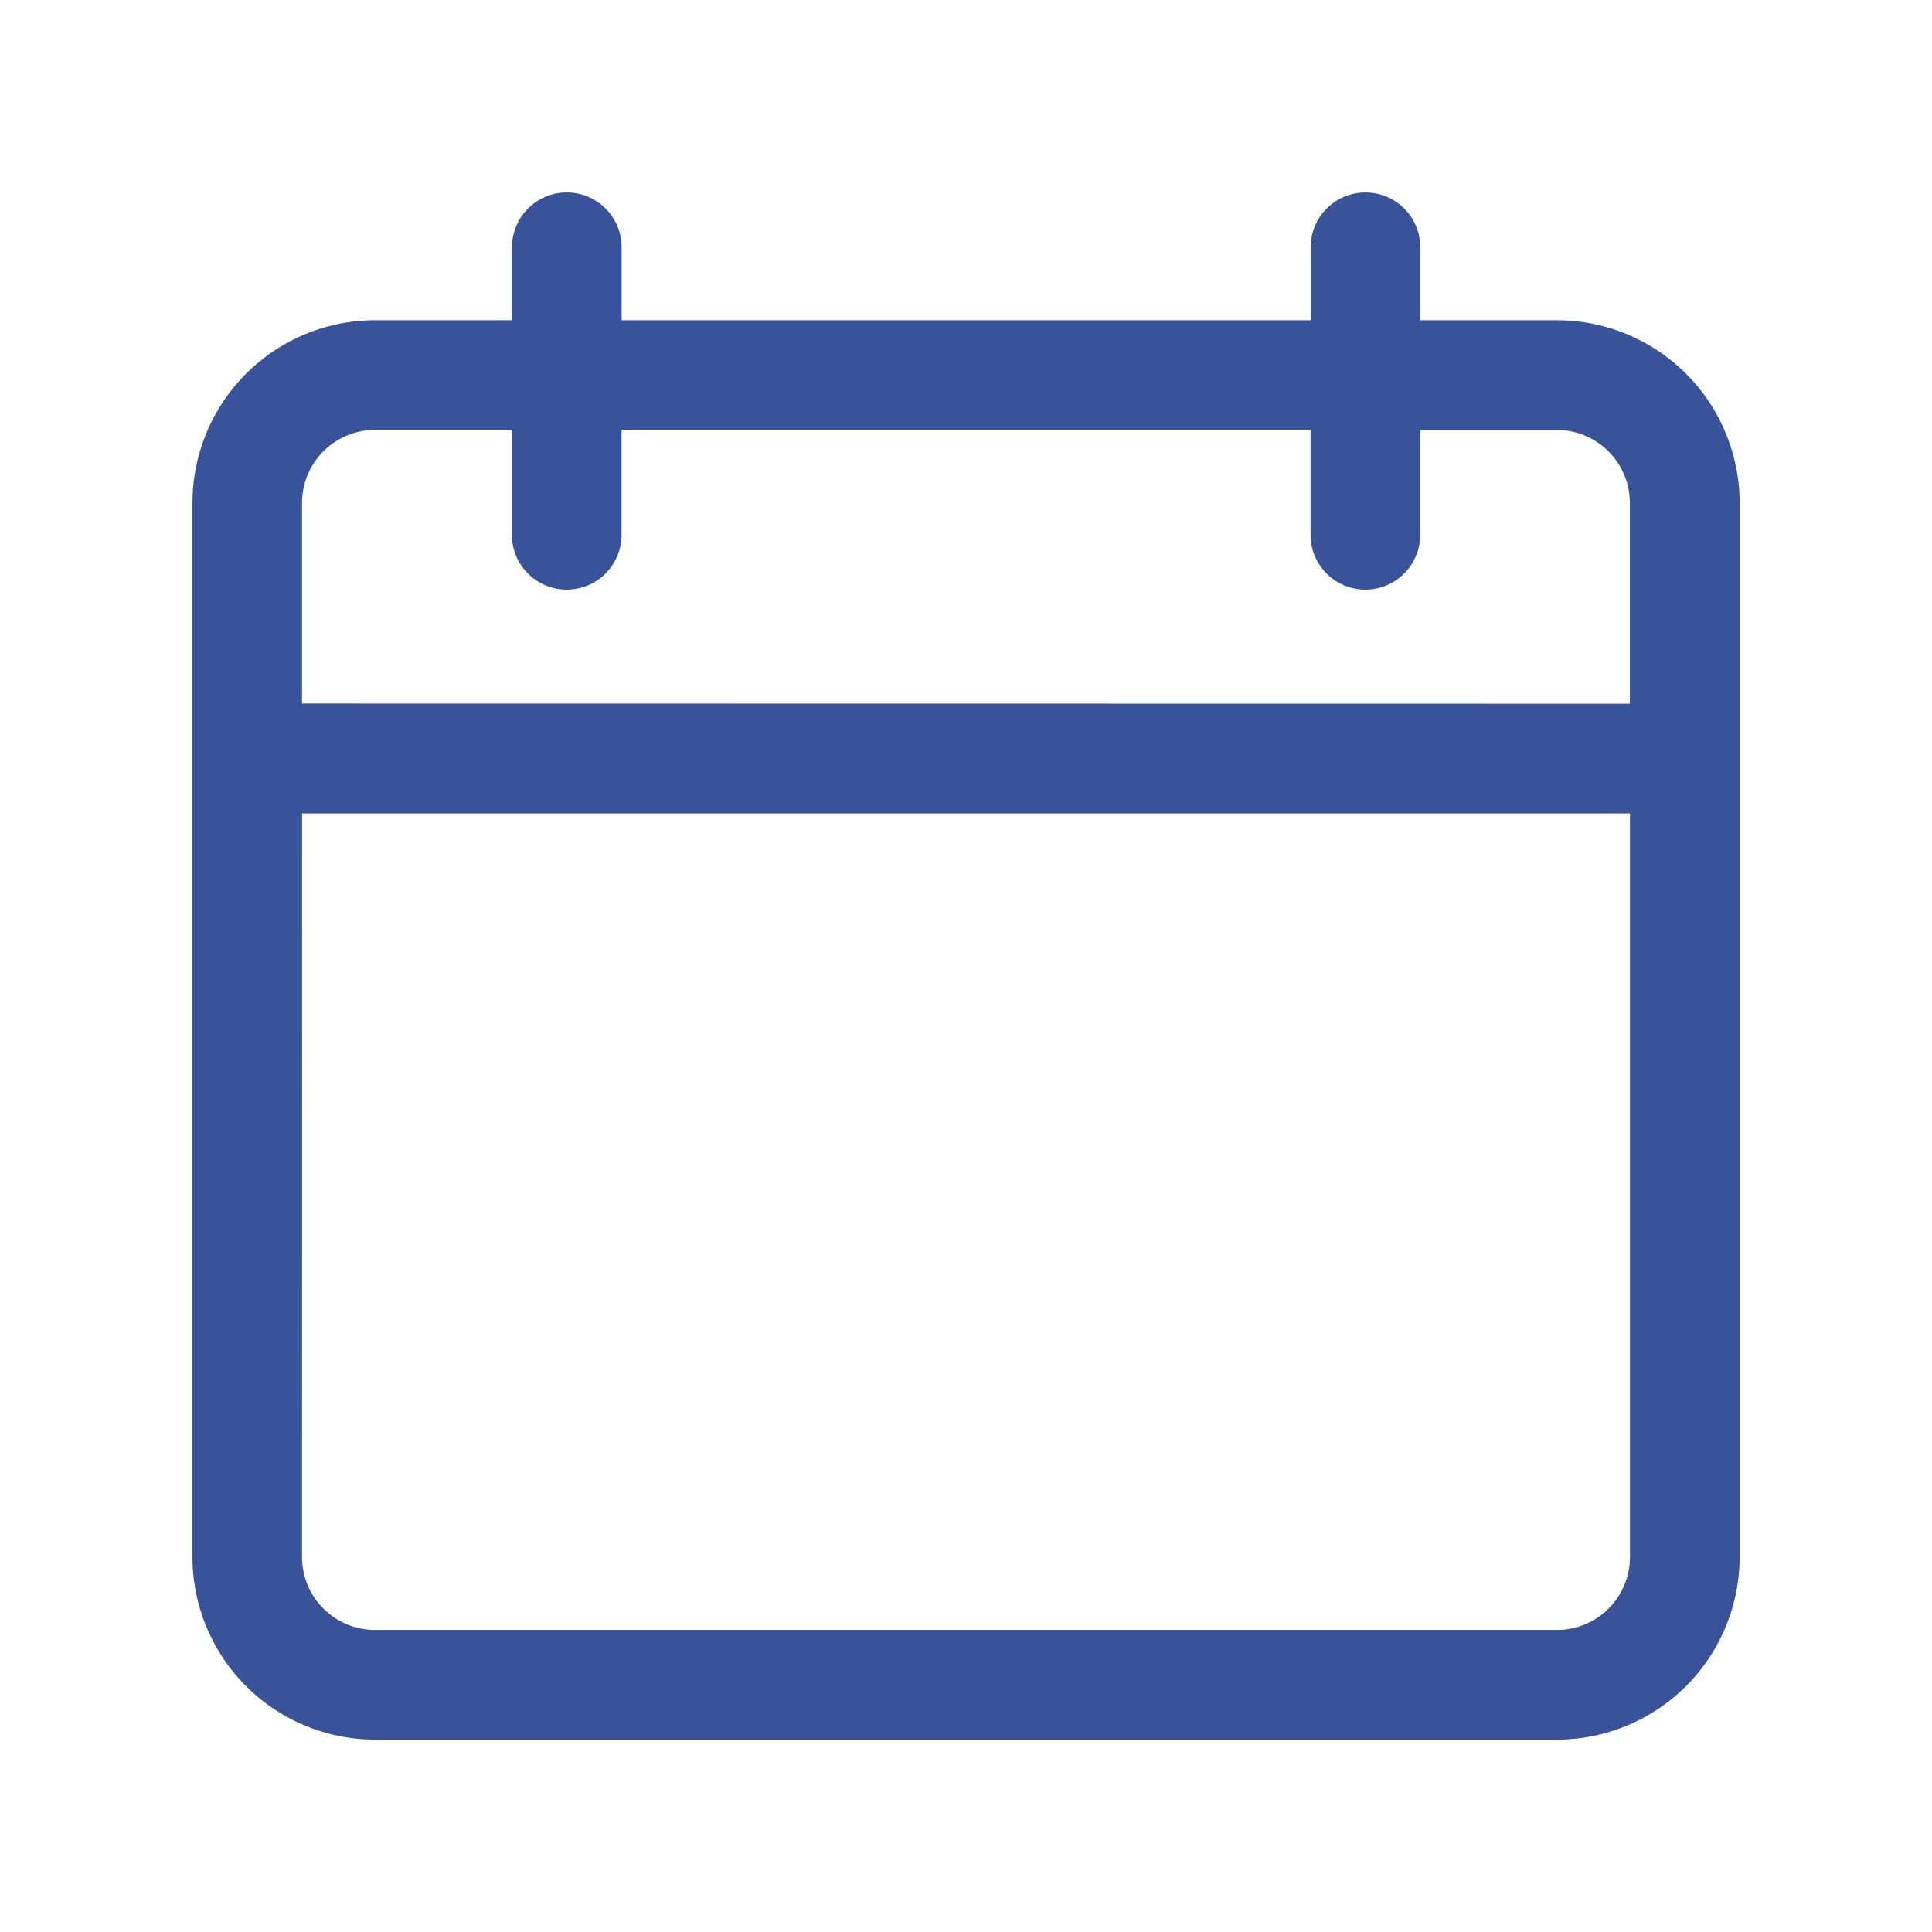 <svg xmlns="http://www.w3.org/2000/svg" width="21" height="21" viewBox="0 0 21 21">
  <g id="Icon_Date" data-name="Icon/Date" transform="translate(0.5 0.5)">
    <rect id="Icon_Date_background" data-name="Icon/Date background" width="20" height="20" fill="none" stroke="rgba(0,0,0,0)" stroke-width="1"/>
    <path id="Combined_Shape" data-name="Combined Shape" d="M1.909,16.667A1.912,1.912,0,0,1,0,14.757V3.3A1.912,1.912,0,0,1,1.909,1.389H3.473V.521a.521.521,0,0,1,1.042,0v.868h7.639V.521a.521.521,0,0,1,1.042,0v.868h1.562A1.912,1.912,0,0,1,16.667,3.3V14.757a1.912,1.912,0,0,1-1.91,1.91Zm-.868-1.91a.869.869,0,0,0,.868.868H14.757a.869.869,0,0,0,.868-.868V6.6H1.042Zm14.583-9.2V3.3a.869.869,0,0,0-.868-.868H13.195V3.646a.521.521,0,1,1-1.042,0V2.431H4.514V3.646a.521.521,0,1,1-1.042,0V2.431H1.909a.869.869,0,0,0-.868.868V5.555Z" transform="translate(1.667 1.667)" fill="#38539a" stroke="#38539a" stroke-miterlimit="10" stroke-width="0.15"/>
  </g>
</svg>
